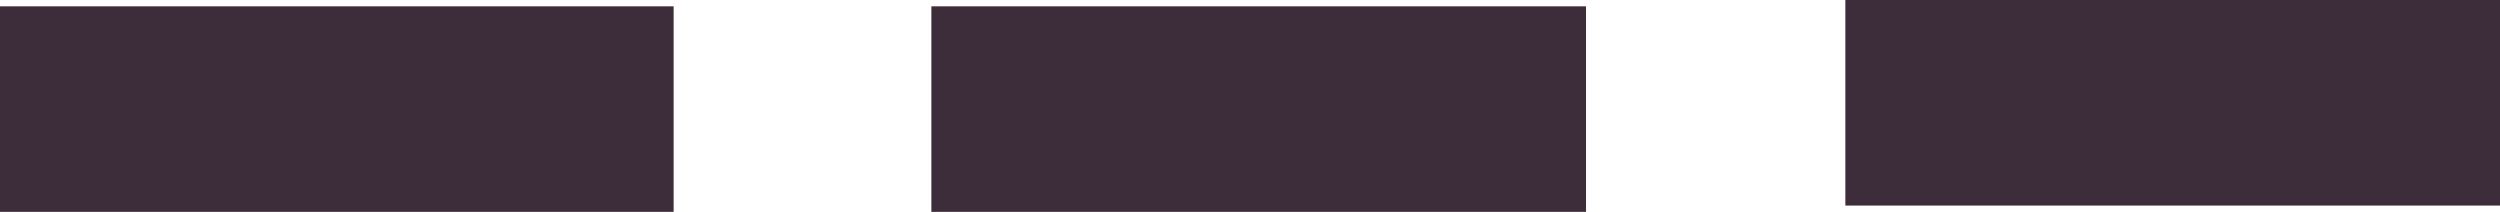 <?xml version="1.0" encoding="utf-8"?>
<!-- Generator: Adobe Illustrator 19.2.1, SVG Export Plug-In . SVG Version: 6.00 Build 0)  -->
<svg version="1.1" id="Layer_1" xmlns="http://www.w3.org/2000/svg" xmlns:xlink="http://www.w3.org/1999/xlink" x="0px" y="0px"
	 viewBox="0 0 158.1 13.4" style="enable-background:new 0 0 158.1 13.4;" xml:space="preserve">
<style type="text/css">
	.st0{fill:none;stroke:#3D2C39;stroke-width:13;stroke-miterlimit:10;}
</style>
<line class="st0" x1="0" y1="6.9" x2="42.6" y2="6.9"/>
<line class="st0" x1="58.9" y1="6.9" x2="100.3" y2="6.9"/>
<line class="st0" x1="116.7" y1="6.5" x2="158.1" y2="6.5"/>
</svg>
